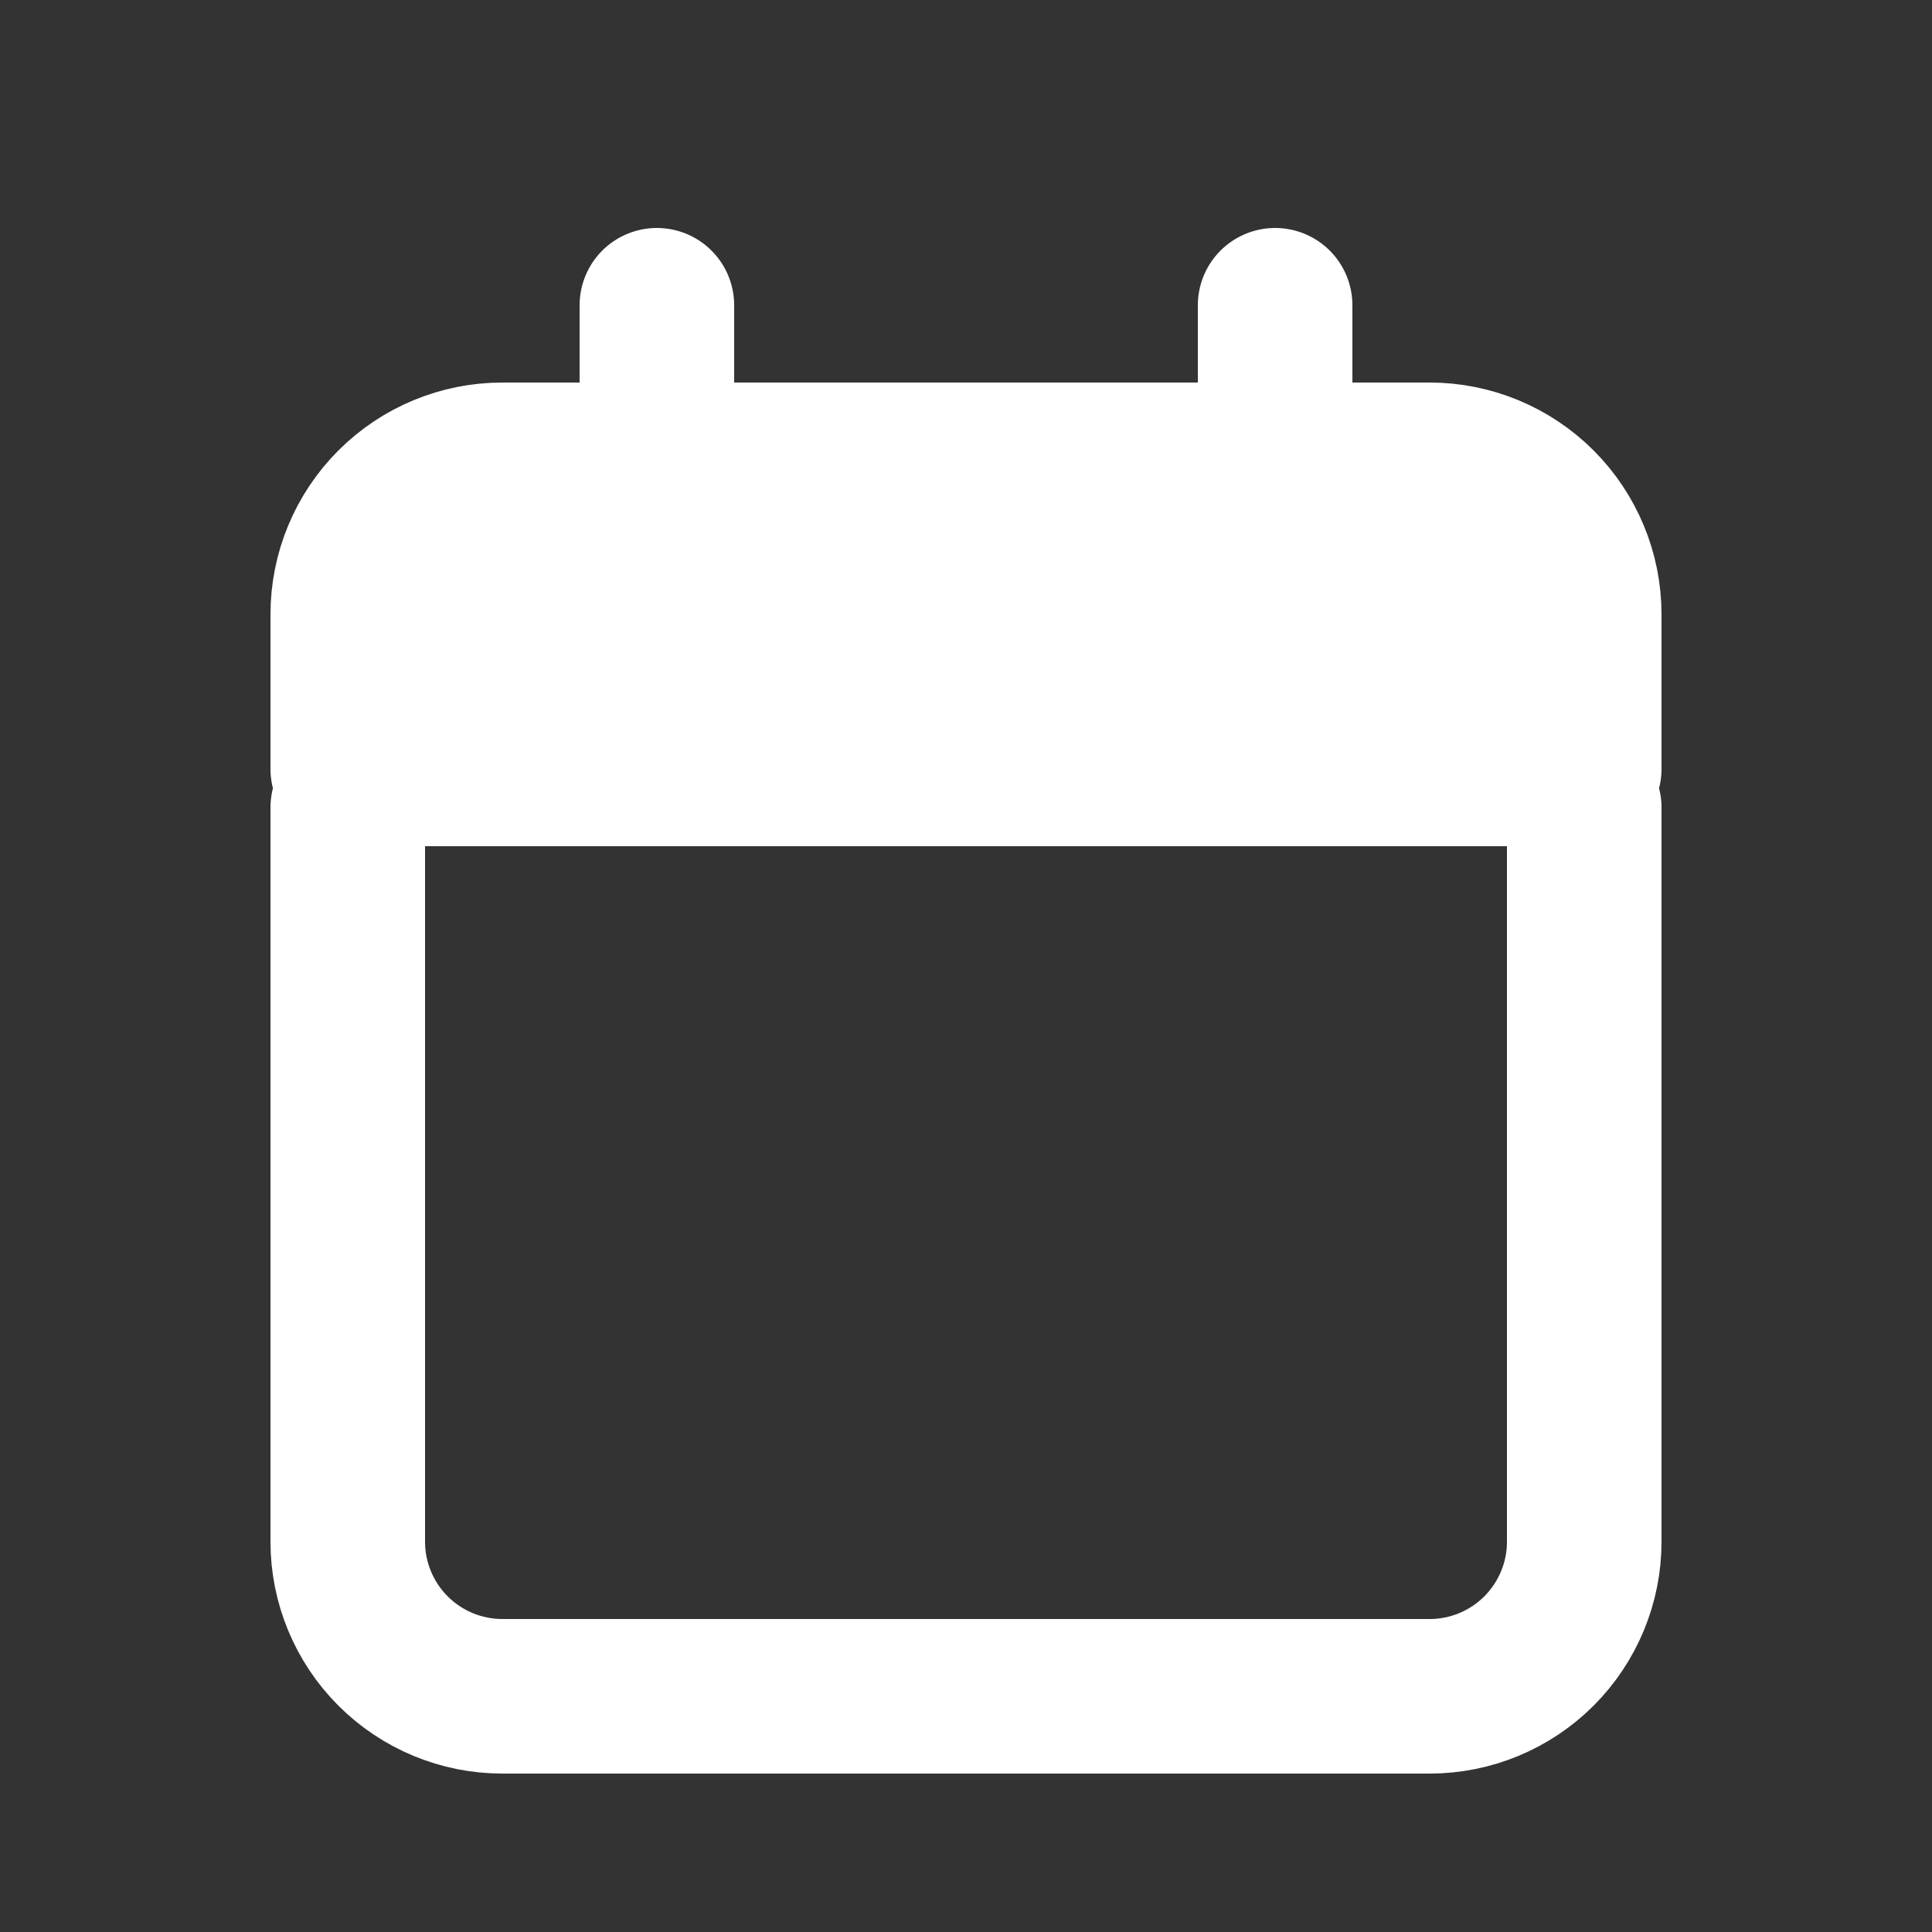 <svg width="25" height="25" viewBox="0 0 25 25" fill="none" xmlns="http://www.w3.org/2000/svg">
<rect x="0" y="0" width="25" height="25" fill="#333333" stroke="none"/>
<g id="majesticons:calendar">
<g id="Group">
<path id="Vector" d="M4.5 7.95V9.95H20.5V7.95C20.5 7.42 20.289 6.911 19.914 6.536C19.539 6.161 19.03 5.95 18.5 5.95H6.5C5.97 5.95 5.461 6.161 5.086 6.536C4.711 6.911 4.5 7.42 4.5 7.95Z" fill="white"/>
<path id="Vector_2" d="M16.5 5.95H18.5C19.03 5.95 19.539 6.161 19.914 6.536C20.289 6.911 20.5 7.42 20.5 7.95V9.95H4.5V7.95C4.5 7.42 4.711 6.911 5.086 6.536C5.461 6.161 5.97 5.95 6.5 5.95H8.5M16.5 5.95V3.95M16.5 5.95H8.5M8.5 5.95V3.95M4.5 10.45V19.95C4.5 20.48 4.711 20.989 5.086 21.364C5.461 21.739 5.97 21.95 6.5 21.95H18.5C19.03 21.95 19.539 21.739 19.914 21.364C20.289 20.989 20.5 20.48 20.5 19.95V10.45" stroke="white" stroke-width="2" stroke-linecap="round" stroke-linejoin="round"/>
</g>
</g>
</svg>
